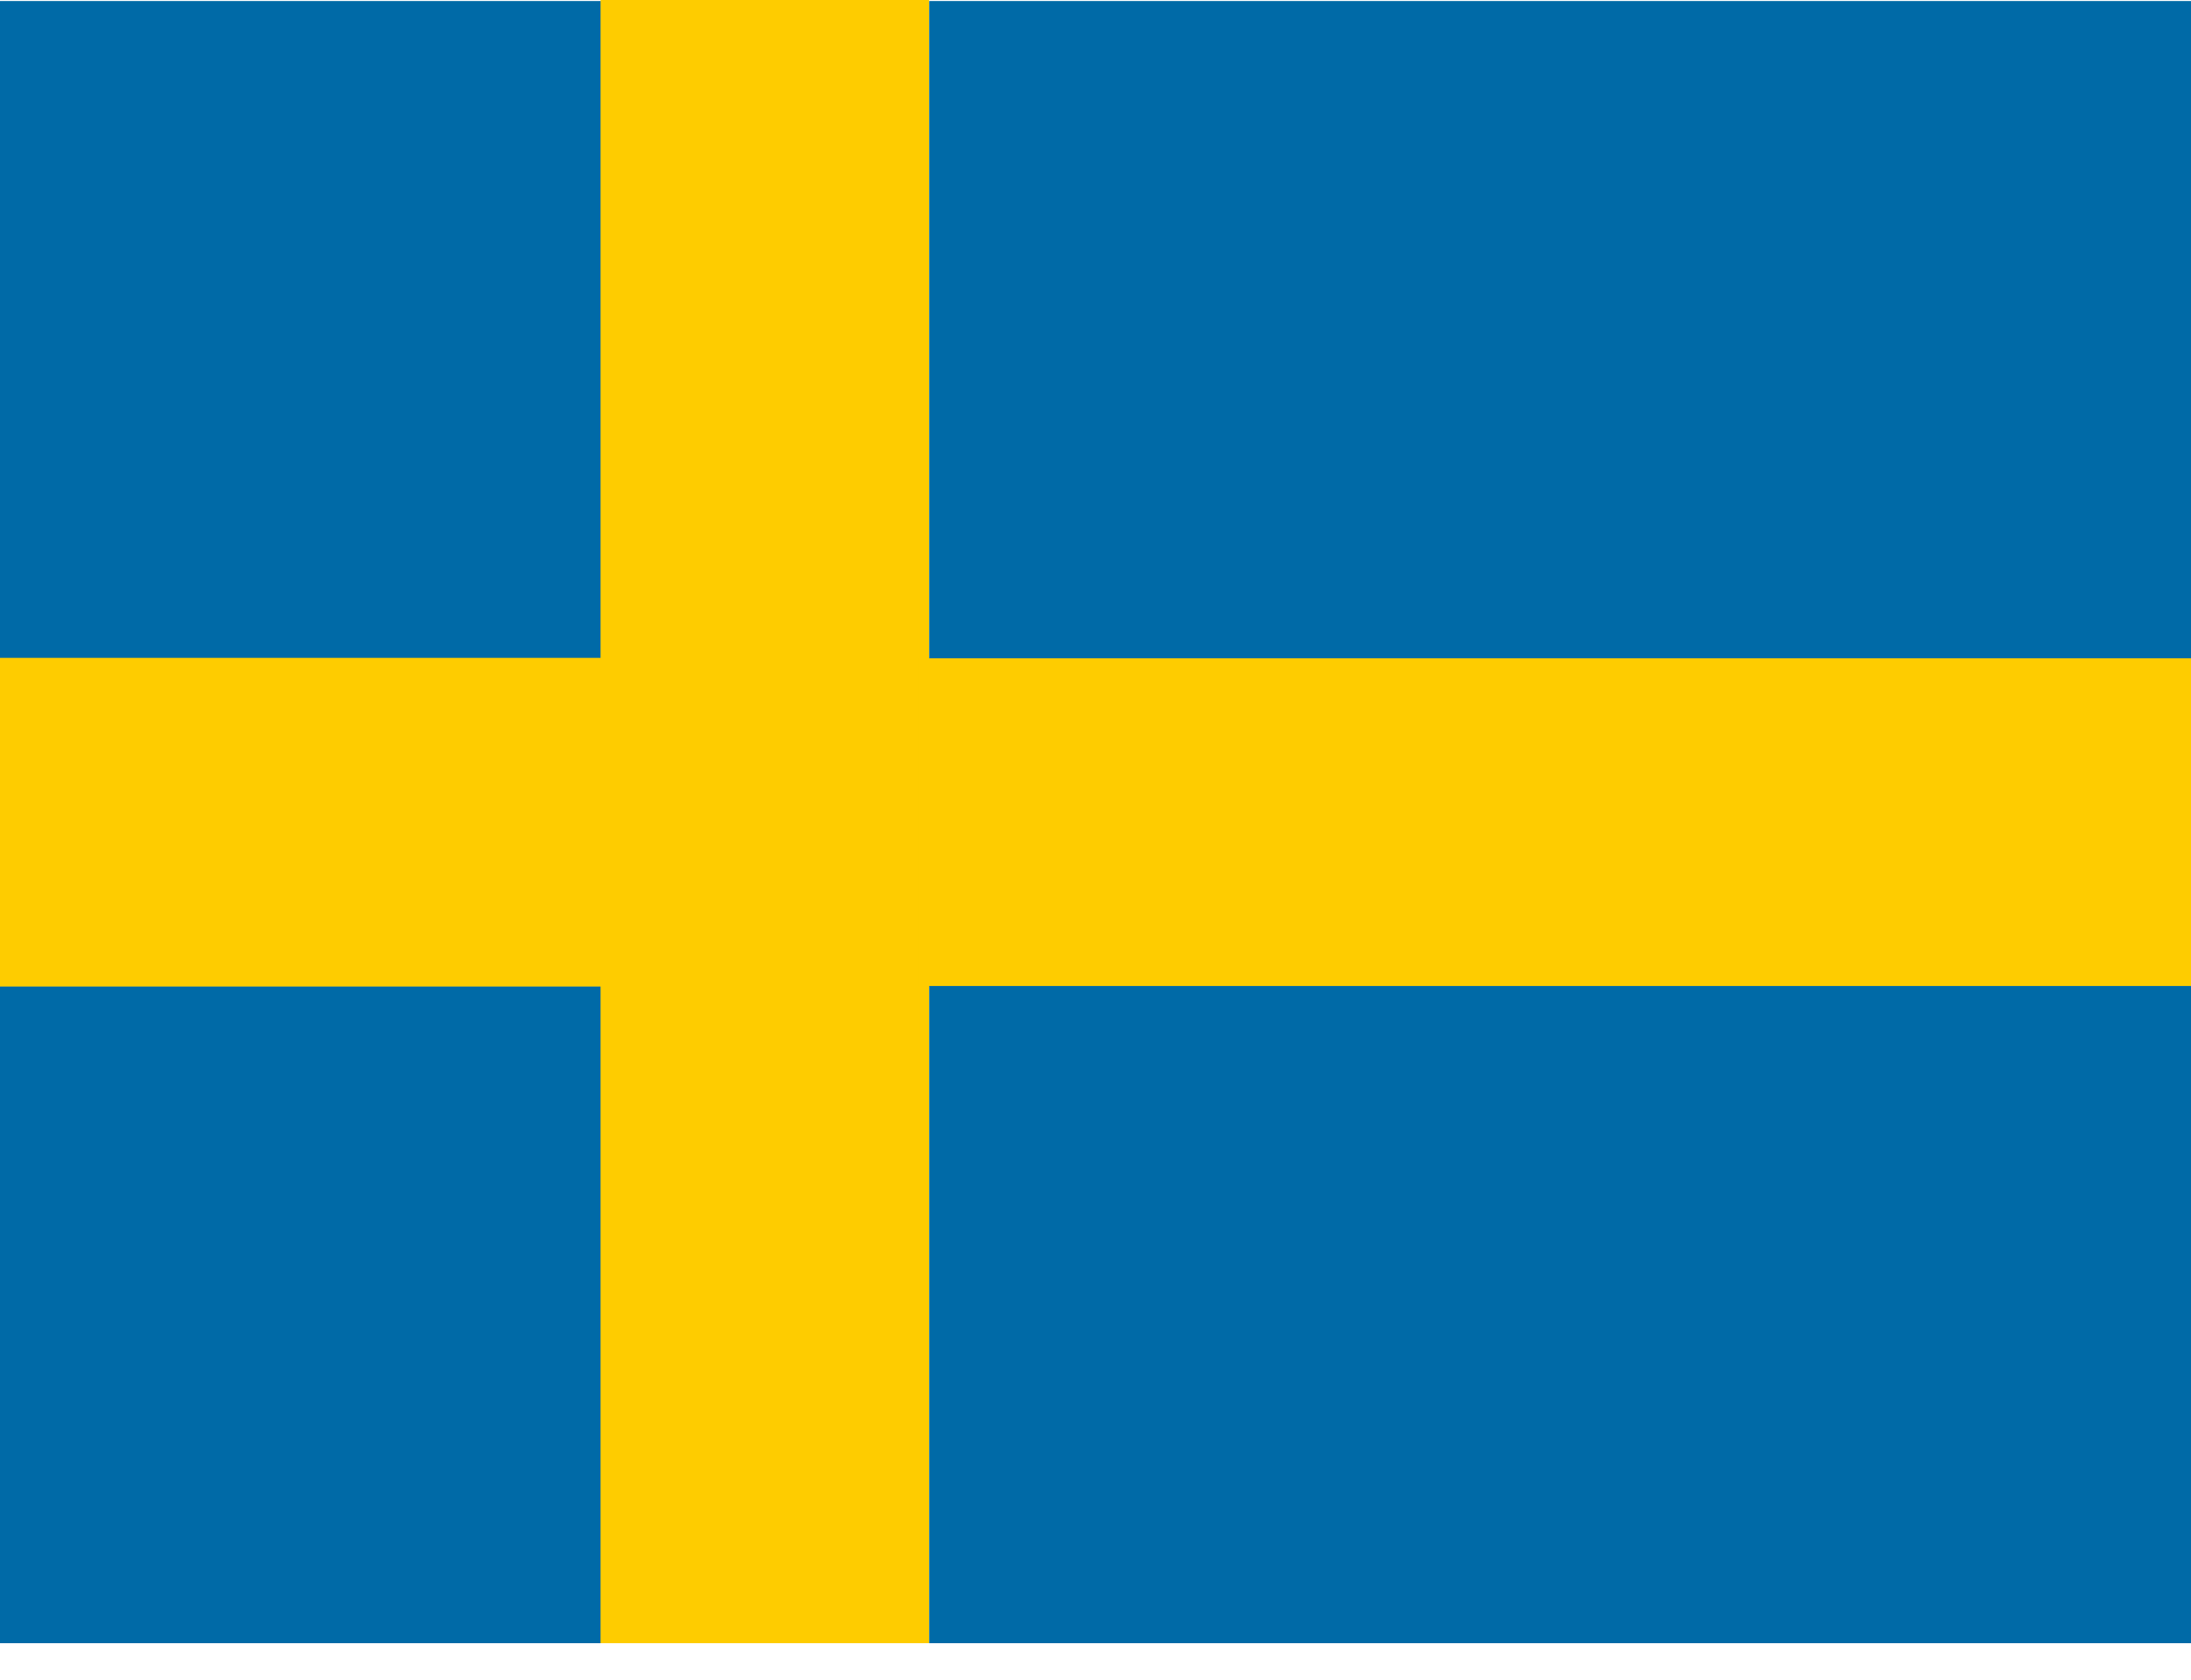 <svg width="30" height="23" viewBox="0 0 30 23" fill="none" xmlns="http://www.w3.org/2000/svg">
<g clip-path="url(#clip0)">
<path fill-rule="evenodd" clip-rule="evenodd" d="M-2.979 0.014H8.271V9.014H-2.979V0.014ZM-2.979 13.501H8.271V22.5H-2.979V13.501Z" fill="#006AA7"/>
<path fill-rule="evenodd" clip-rule="evenodd" d="M-2.979 9.008H8.271V13.508H-2.979V9.008Z" fill="#FECC00"/>
<path fill-rule="evenodd" clip-rule="evenodd" d="M8.223 0H12.723V22.5H8.223V0Z" fill="#FECC00"/>
<path fill-rule="evenodd" clip-rule="evenodd" d="M12.582 9.008H32.832V13.508H12.582V9.008Z" fill="#FECC00"/>
<path fill-rule="evenodd" clip-rule="evenodd" d="M12.723 13.501H32.973V22.5H12.723V13.501ZM12.723 0.014H32.973V9.014H12.723V0.014Z" fill="#006AA7"/>
</g>
<defs>
<clipPath id="clip0">
<rect width="30" height="22.5" fill="white"/>
</clipPath>
</defs>
</svg>
